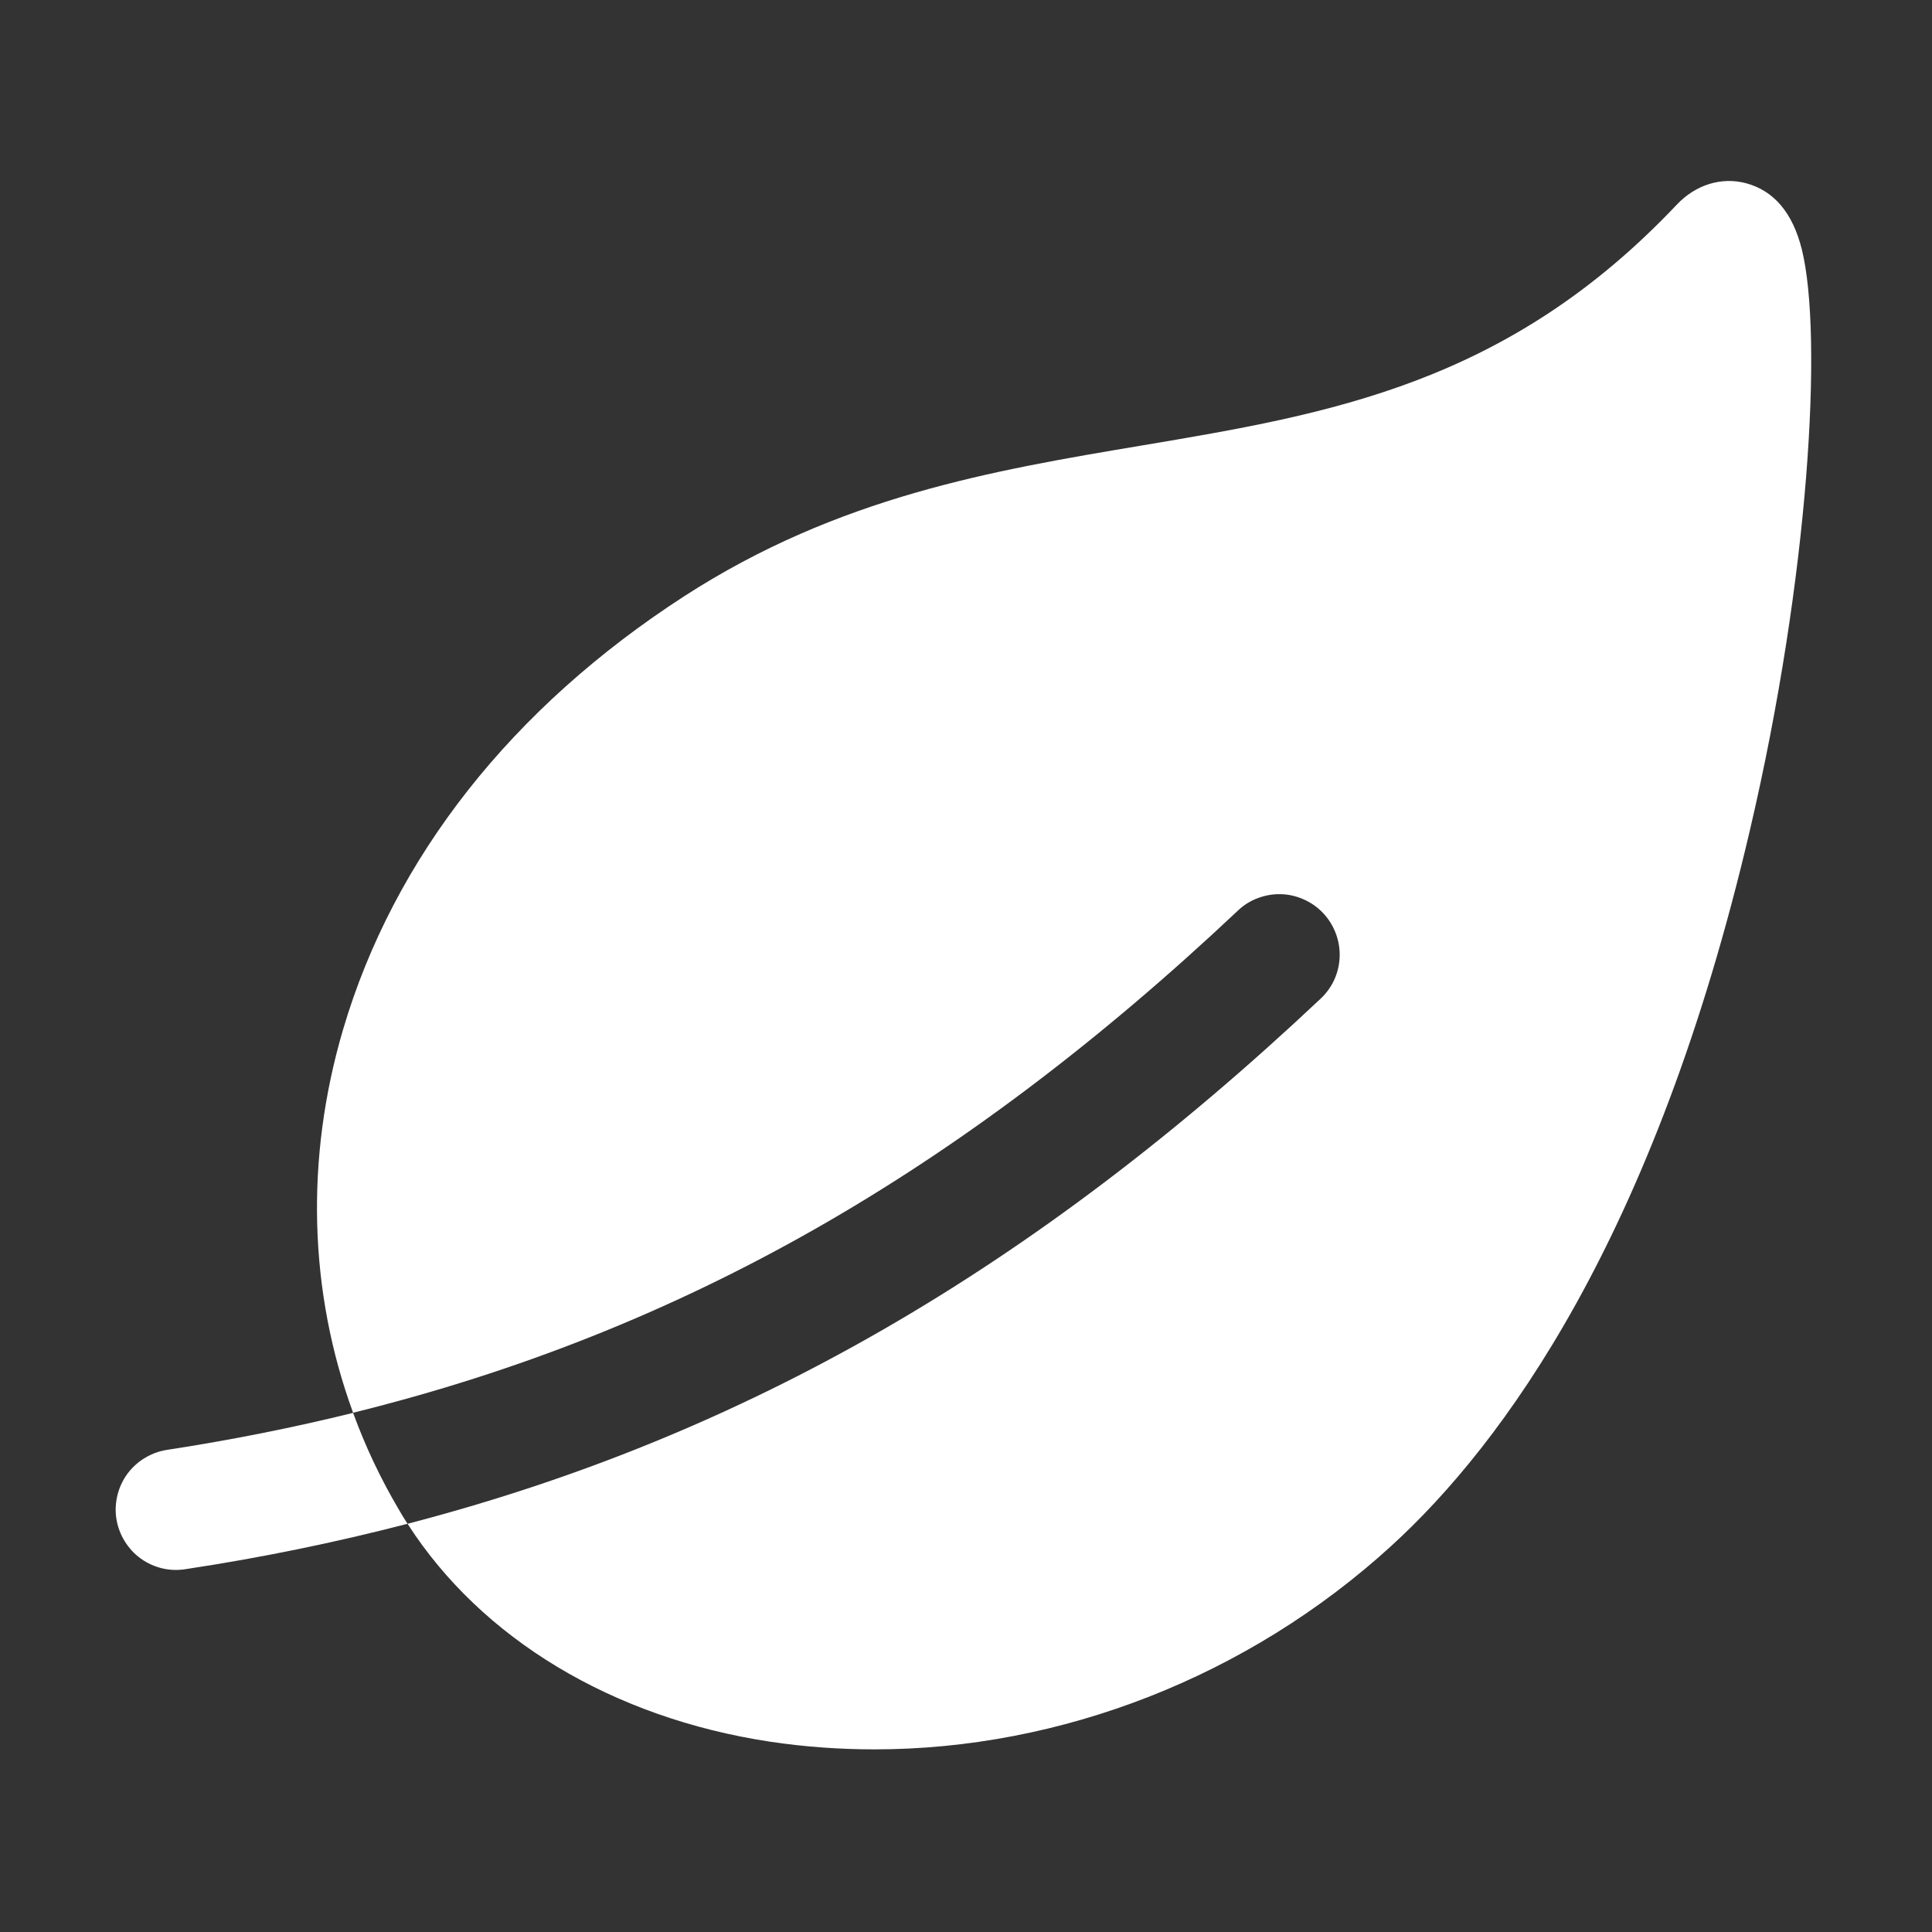 <svg width="17" height="17" viewBox="0 0 17 17" fill="none" xmlns="http://www.w3.org/2000/svg">
<rect x="0" y="0" width="17" height="17" fill="#333333" stroke="none"/>
<path d="M11.643 8.035C11.595 7.984 11.537 7.943 11.474 7.915C11.41 7.886 11.342 7.87 11.272 7.868C11.202 7.866 11.133 7.878 11.067 7.903C11.002 7.927 10.942 7.965 10.892 8.013C8.447 10.316 5.994 11.717 3.107 12.431C2.718 11.368 2.683 10.199 3.019 9.058C3.466 7.544 4.505 6.226 6.024 5.244C7.38 4.369 8.735 4.14 10.047 3.92C11.701 3.642 13.263 3.379 14.755 1.8C14.921 1.625 15.147 1.555 15.363 1.612C15.61 1.678 15.775 1.874 15.855 2.196C16.041 2.952 15.921 5.069 15.398 7.304C14.559 10.894 13.219 12.711 12.242 13.603C10.98 14.755 9.333 15.393 7.695 15.393C7.387 15.393 7.079 15.371 6.773 15.325C5.389 15.115 4.236 14.42 3.586 13.408C6.557 12.635 9.096 11.165 11.621 8.787C11.672 8.739 11.713 8.682 11.742 8.618C11.77 8.554 11.786 8.486 11.788 8.416C11.79 8.346 11.778 8.276 11.753 8.211C11.728 8.146 11.691 8.086 11.643 8.035Z" fill="white"/>
<path d="M1.48 12.756C2.039 12.67 2.58 12.562 3.107 12.432C3.215 12.728 3.35 13.013 3.51 13.284C3.534 13.326 3.559 13.367 3.586 13.408C2.945 13.574 2.296 13.707 1.641 13.806C1.572 13.818 1.5 13.817 1.431 13.801C1.362 13.785 1.297 13.756 1.24 13.715C1.182 13.674 1.134 13.621 1.097 13.561C1.06 13.501 1.035 13.434 1.024 13.364C1.013 13.294 1.017 13.223 1.034 13.154C1.051 13.085 1.082 13.021 1.124 12.964C1.167 12.908 1.22 12.86 1.281 12.825C1.342 12.789 1.409 12.766 1.48 12.756H1.48Z" fill="white"/>
</svg>
